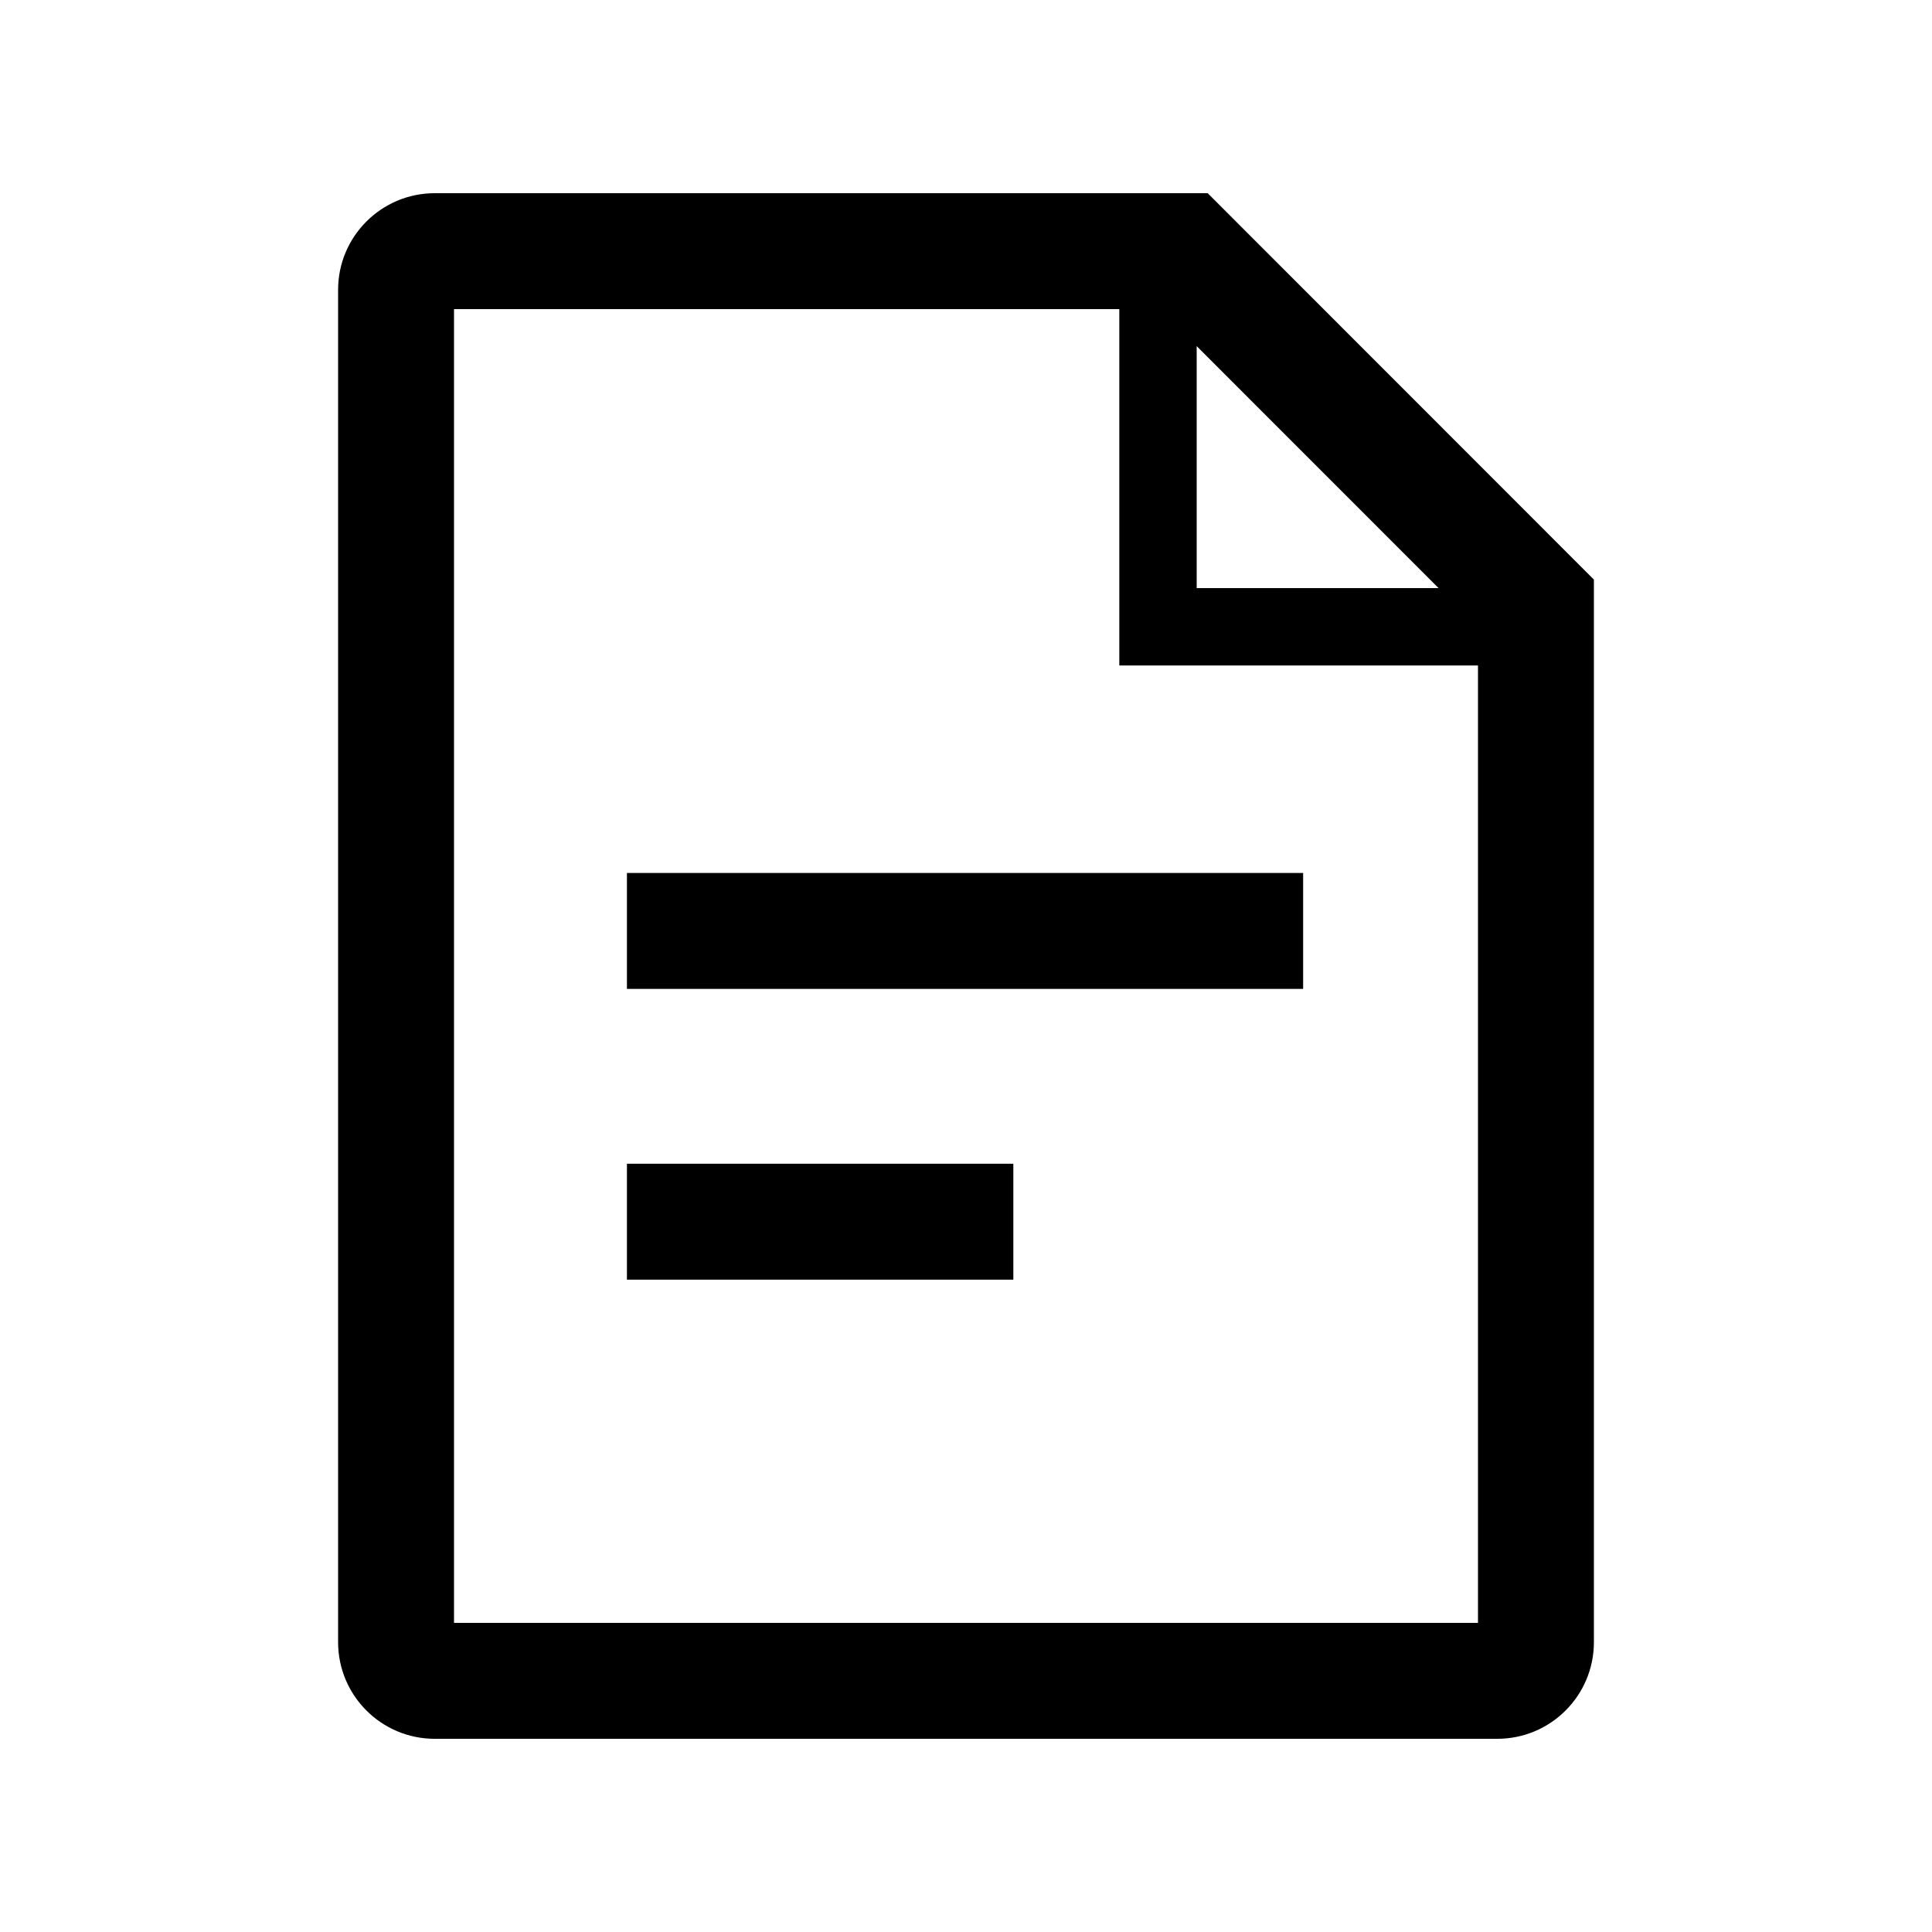 <?xml version="1.0" encoding="utf-8"?>
<!-- Generator: Adobe Illustrator 19.0.1, SVG Export Plug-In . SVG Version: 6.00 Build 0)  -->
<svg version="1.1" id="Layer_1" xmlns="http://www.w3.org/2000/svg" xmlns:xlink="http://www.w3.org/1999/xlink" x="0px" y="0px"
	 viewBox="0 0 20 20" style="enable-background:new 0 0 20 20;" xml:space="preserve">
<style type="text/css">
	.st0{fill:none;}
</style>
<g>
	<rect class="st0" width="20" height="20"/>
	<g>
		<path d="M12.502,2H4.5c-0.552,0-1,0.448-1,1v14c0,0.552,0.448,1,1,1h11c0.552,0,1-0.448,1-1V6
			L12.502,2z M12.388,3.583l2.504,2.505h-2.504V3.583z M4.7,16.8V3.2h6.887
			v3.689h3.713v9.911H4.7z"/>
		<rect x="6.49" y="12.047" width="4" height="1.2"/>
		<rect x="6.49" y="9.037" width="7" height="1.2"/>
	</g>
</g>
</svg>
